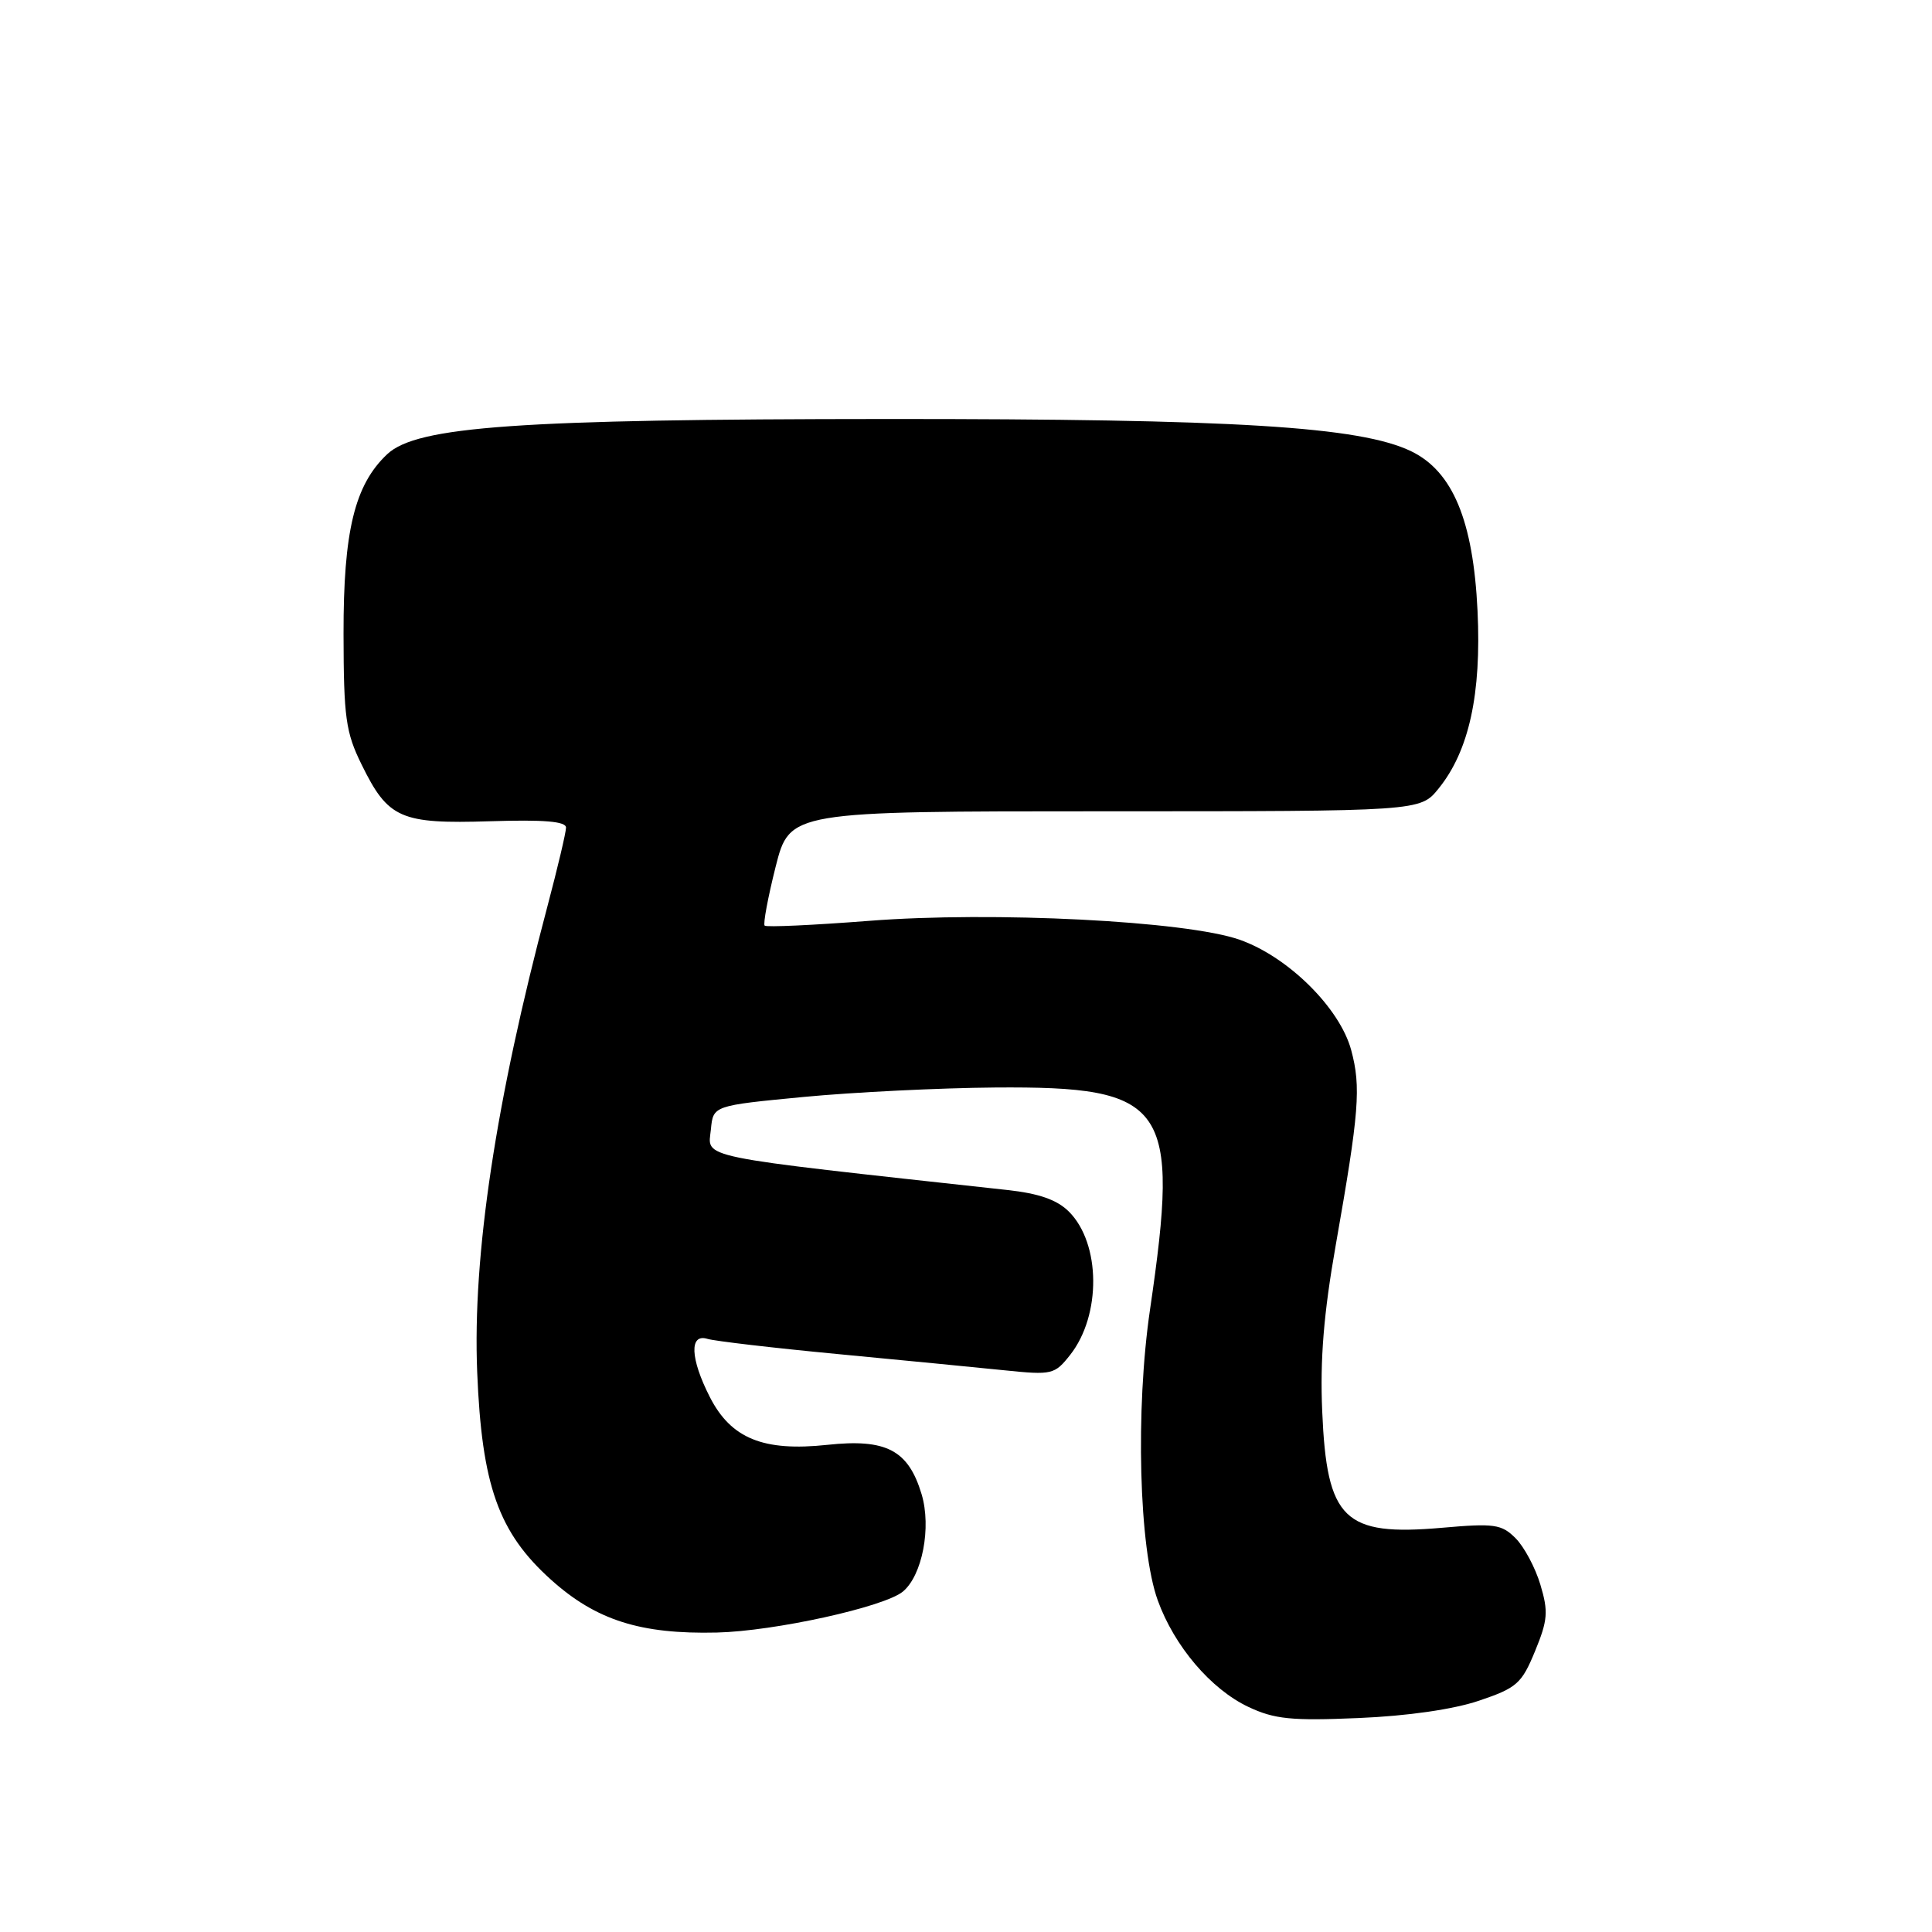 <?xml version="1.0" encoding="UTF-8" standalone="no"?>
<!DOCTYPE svg PUBLIC "-//W3C//DTD SVG 1.1//EN" "http://www.w3.org/Graphics/SVG/1.1/DTD/svg11.dtd" >
<svg xmlns="http://www.w3.org/2000/svg" xmlns:xlink="http://www.w3.org/1999/xlink" version="1.1" viewBox="0 0 256 256">
 <g >
 <path fill="currentColor"
d=" M 195.98 225.35 C 200.99 223.66 201.63 223.09 203.40 218.79 C 205.09 214.68 205.18 213.55 204.11 209.98 C 203.44 207.73 201.96 204.96 200.82 203.82 C 198.96 201.96 198.01 201.83 191.05 202.44 C 178.07 203.57 175.81 201.37 175.20 187.00 C 174.90 180.14 175.40 174.03 176.99 165.00 C 180.10 147.34 180.36 144.06 179.04 139.14 C 177.53 133.56 170.69 126.78 164.26 124.52 C 157.20 122.03 131.57 120.73 115.12 122.02 C 107.75 122.59 101.55 122.88 101.32 122.65 C 101.10 122.43 101.75 118.93 102.77 114.87 C 104.64 107.50 104.64 107.50 146.41 107.50 C 188.18 107.50 188.18 107.50 190.61 104.50 C 194.66 99.51 196.31 91.96 195.78 80.92 C 195.21 68.99 192.50 62.47 187.00 59.80 C 180.22 56.52 163.65 55.50 117.50 55.52 C 68.68 55.54 55.24 56.49 51.31 60.18 C 46.99 64.24 45.50 70.38 45.52 84.00 C 45.54 95.10 45.81 97.04 47.92 101.32 C 51.43 108.47 53.06 109.19 64.93 108.82 C 72.09 108.59 75.00 108.84 75.00 109.66 C 75.00 110.30 73.88 115.02 72.52 120.16 C 65.69 145.87 62.60 166.35 63.23 181.80 C 63.84 196.85 66.05 203.06 73.00 209.31 C 78.98 214.69 84.87 216.56 95.00 216.32 C 102.63 216.14 117.18 212.93 119.64 210.89 C 122.21 208.75 123.43 202.39 122.12 198.00 C 120.36 192.14 117.44 190.61 109.62 191.45 C 101.15 192.36 96.86 190.61 94.06 185.12 C 91.45 180.00 91.32 176.65 93.75 177.41 C 94.71 177.70 102.47 178.61 111.00 179.42 C 119.53 180.23 129.46 181.20 133.08 181.57 C 139.42 182.22 139.74 182.14 141.81 179.52 C 145.94 174.26 145.86 164.77 141.64 160.55 C 140.07 158.98 137.68 158.14 133.46 157.68 C 91.52 153.08 93.81 153.55 94.20 149.63 C 94.50 146.50 94.50 146.50 106.50 145.35 C 113.10 144.72 124.51 144.16 131.85 144.10 C 154.68 143.93 156.37 146.34 152.39 173.48 C 150.43 186.79 150.92 205.18 153.41 212.06 C 155.61 218.14 160.45 223.83 165.43 226.18 C 168.87 227.80 171.11 228.03 180.00 227.65 C 186.49 227.38 192.59 226.50 195.98 225.35 Z "/>
</g>
</svg>